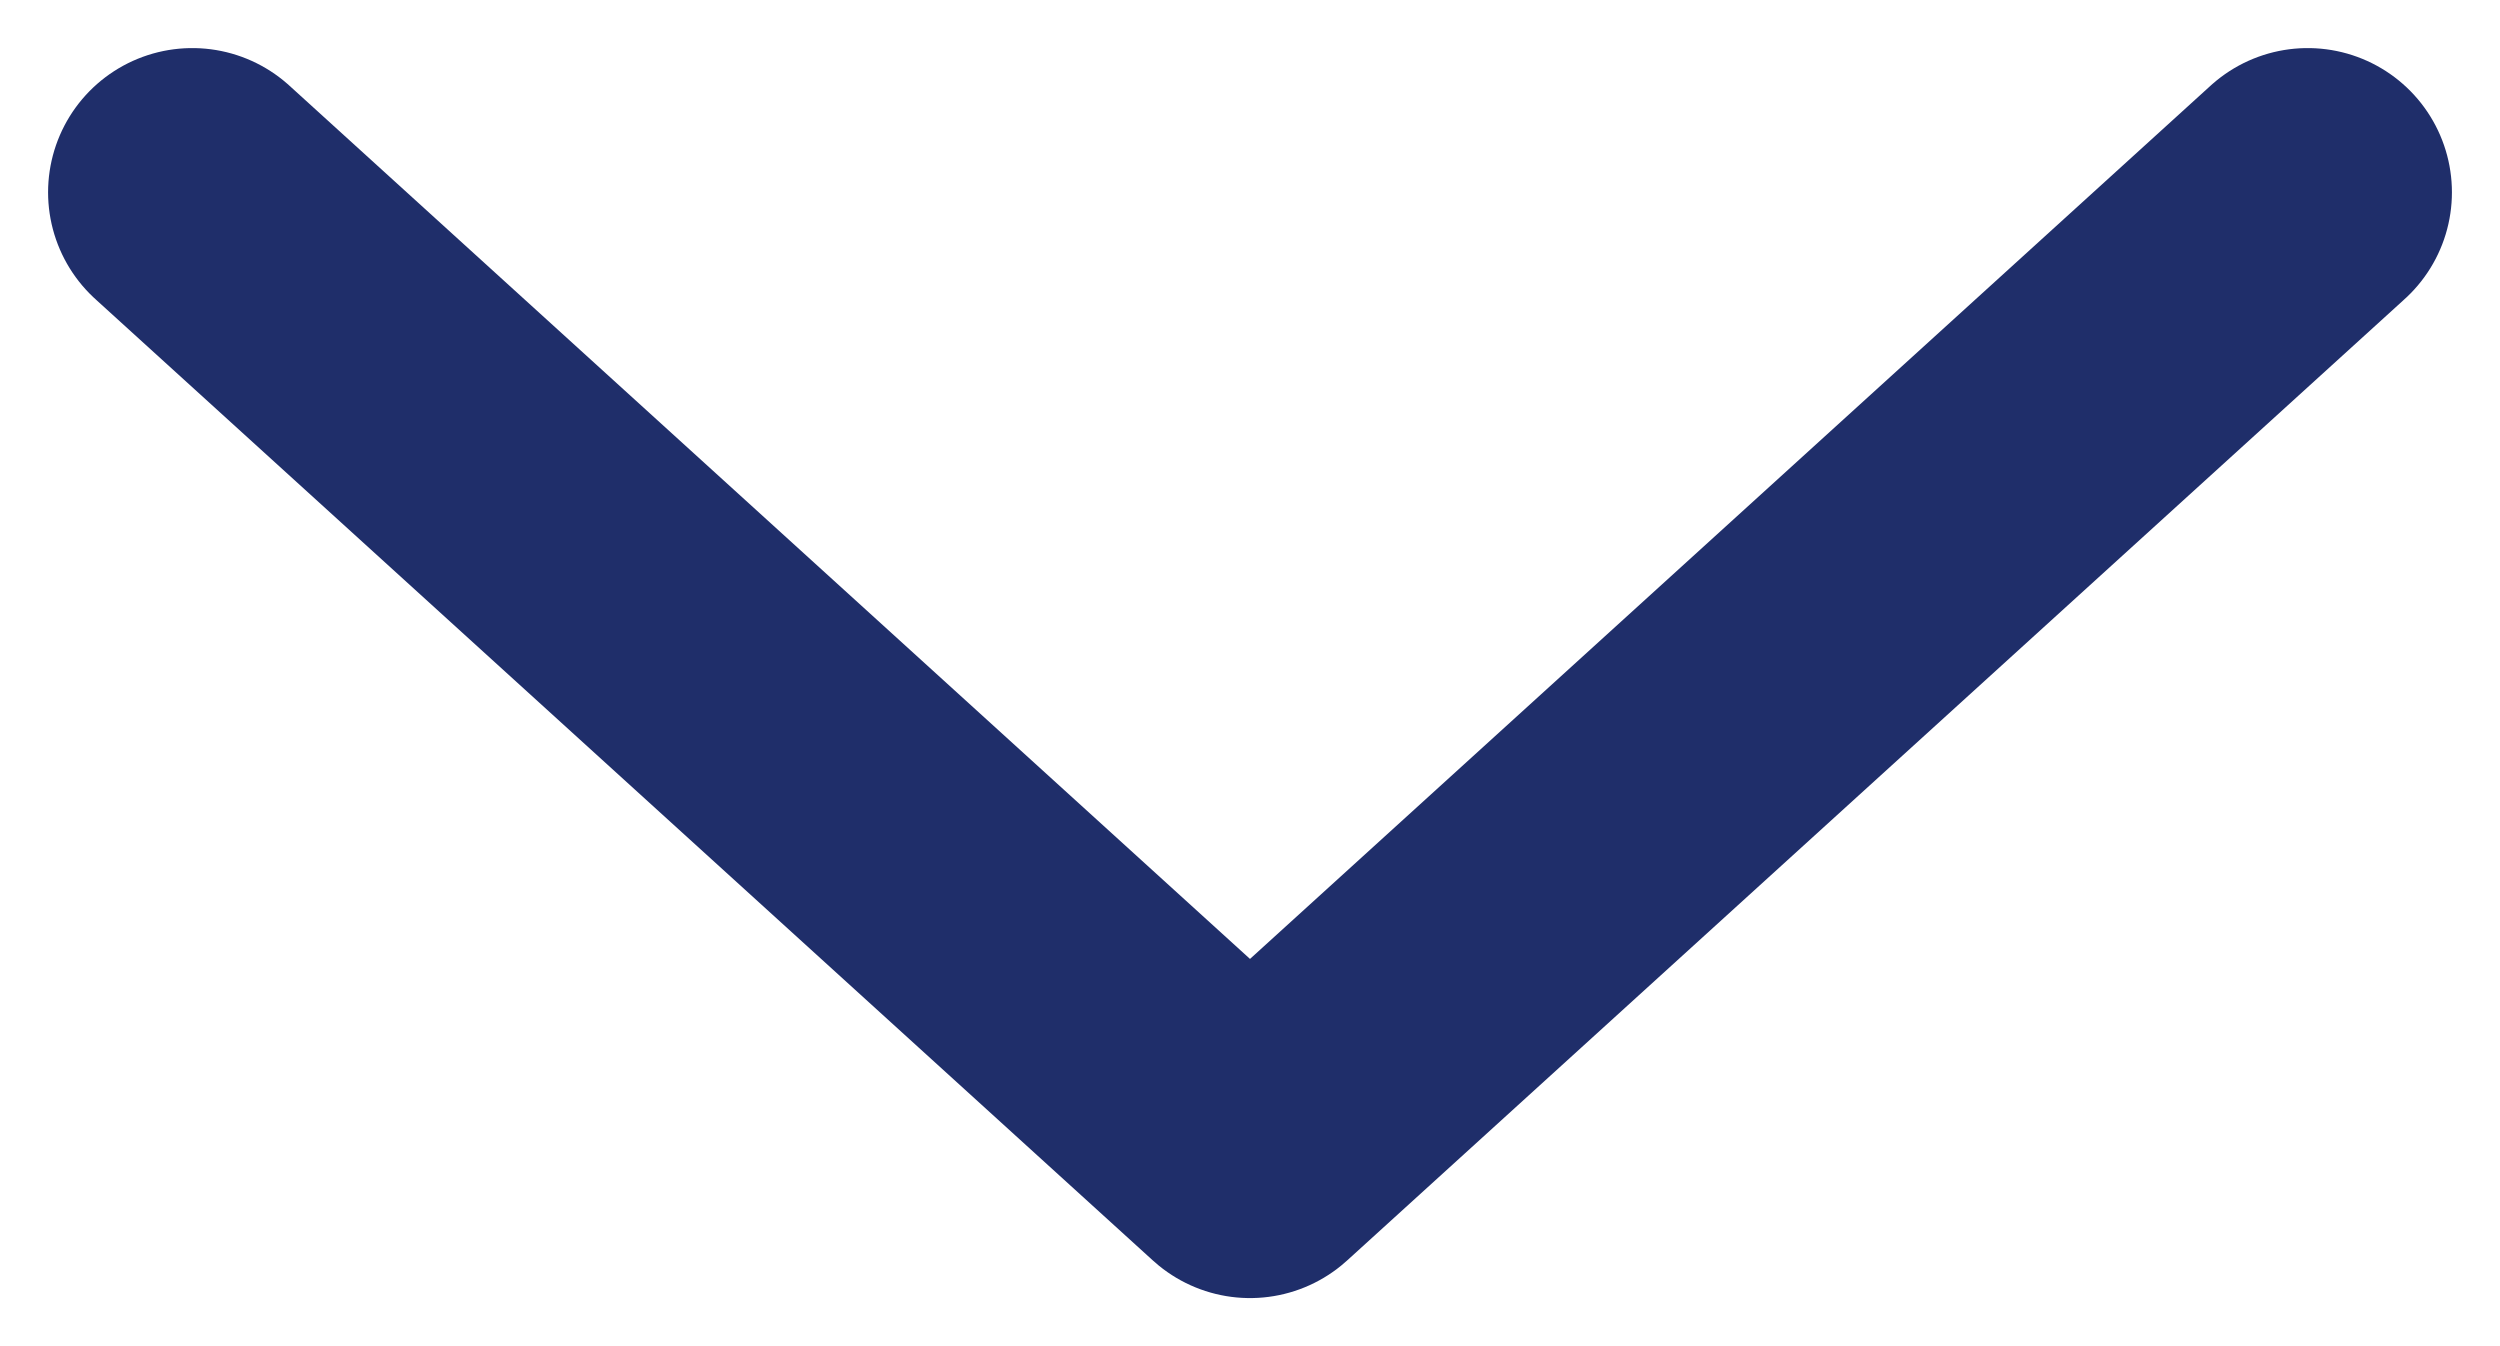 <svg width="13" height="7" viewBox="0 0 13 7" fill="none" xmlns="http://www.w3.org/2000/svg">
<path d="M12 1L6.5 6L1 1" stroke="#1F2E6A" stroke-width="1.5" stroke-linecap="round" stroke-linejoin="round"/>
</svg>
